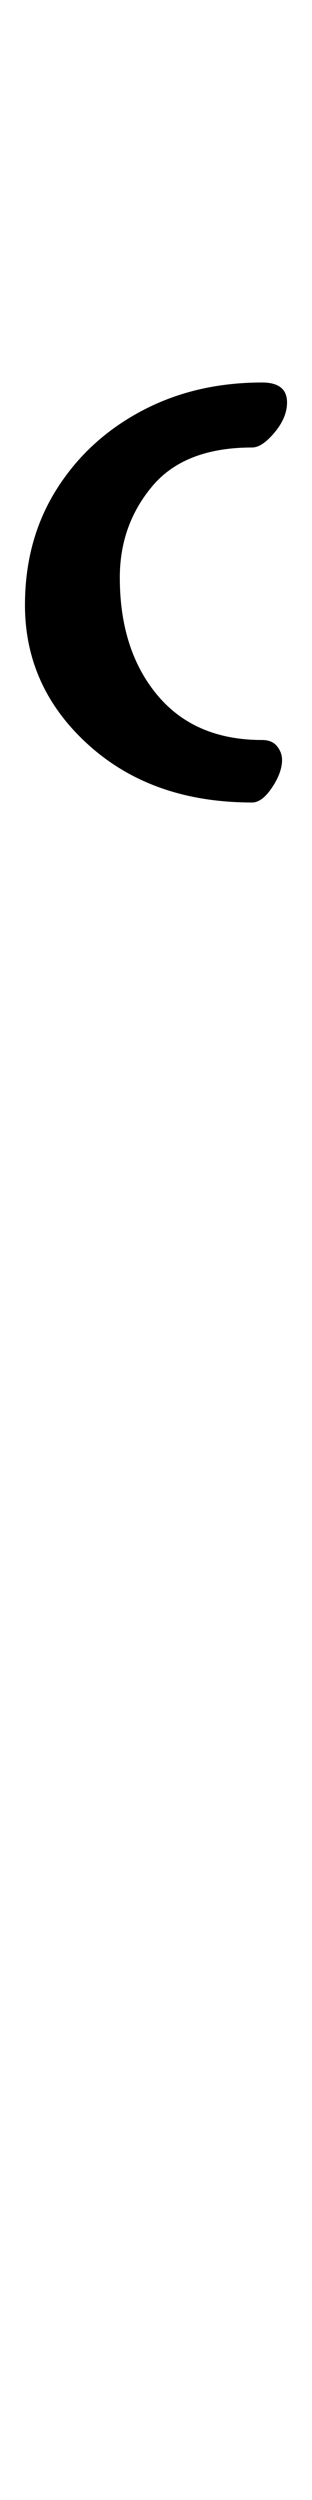<?xml version="1.0" standalone="no"?>
<!DOCTYPE svg PUBLIC "-//W3C//DTD SVG 1.1//EN" "http://www.w3.org/Graphics/SVG/1.1/DTD/svg11.dtd" >
<svg xmlns="http://www.w3.org/2000/svg" xmlns:xlink="http://www.w3.org/1999/xlink" version="1.1" viewBox="-62 0 125 1000">
  <g transform="matrix(1 0 0 -1 0 800)">
   <path fill="currentColor"
d="M43 647q5 0 7.5 -2t2.5 -6q0 -6 -5 -12t-9 -6q-27 0 -40 -15.5t-13 -36.5q0 -29 15 -47t42 -18q4 0 6 -2.5t2 -5.5q0 -5 -4 -11t-8 -6q-40 0 -65.5 23t-25.5 56q0 26 12.5 46t34 31.5t48.5 11.5z" />
  </g>

</svg>
